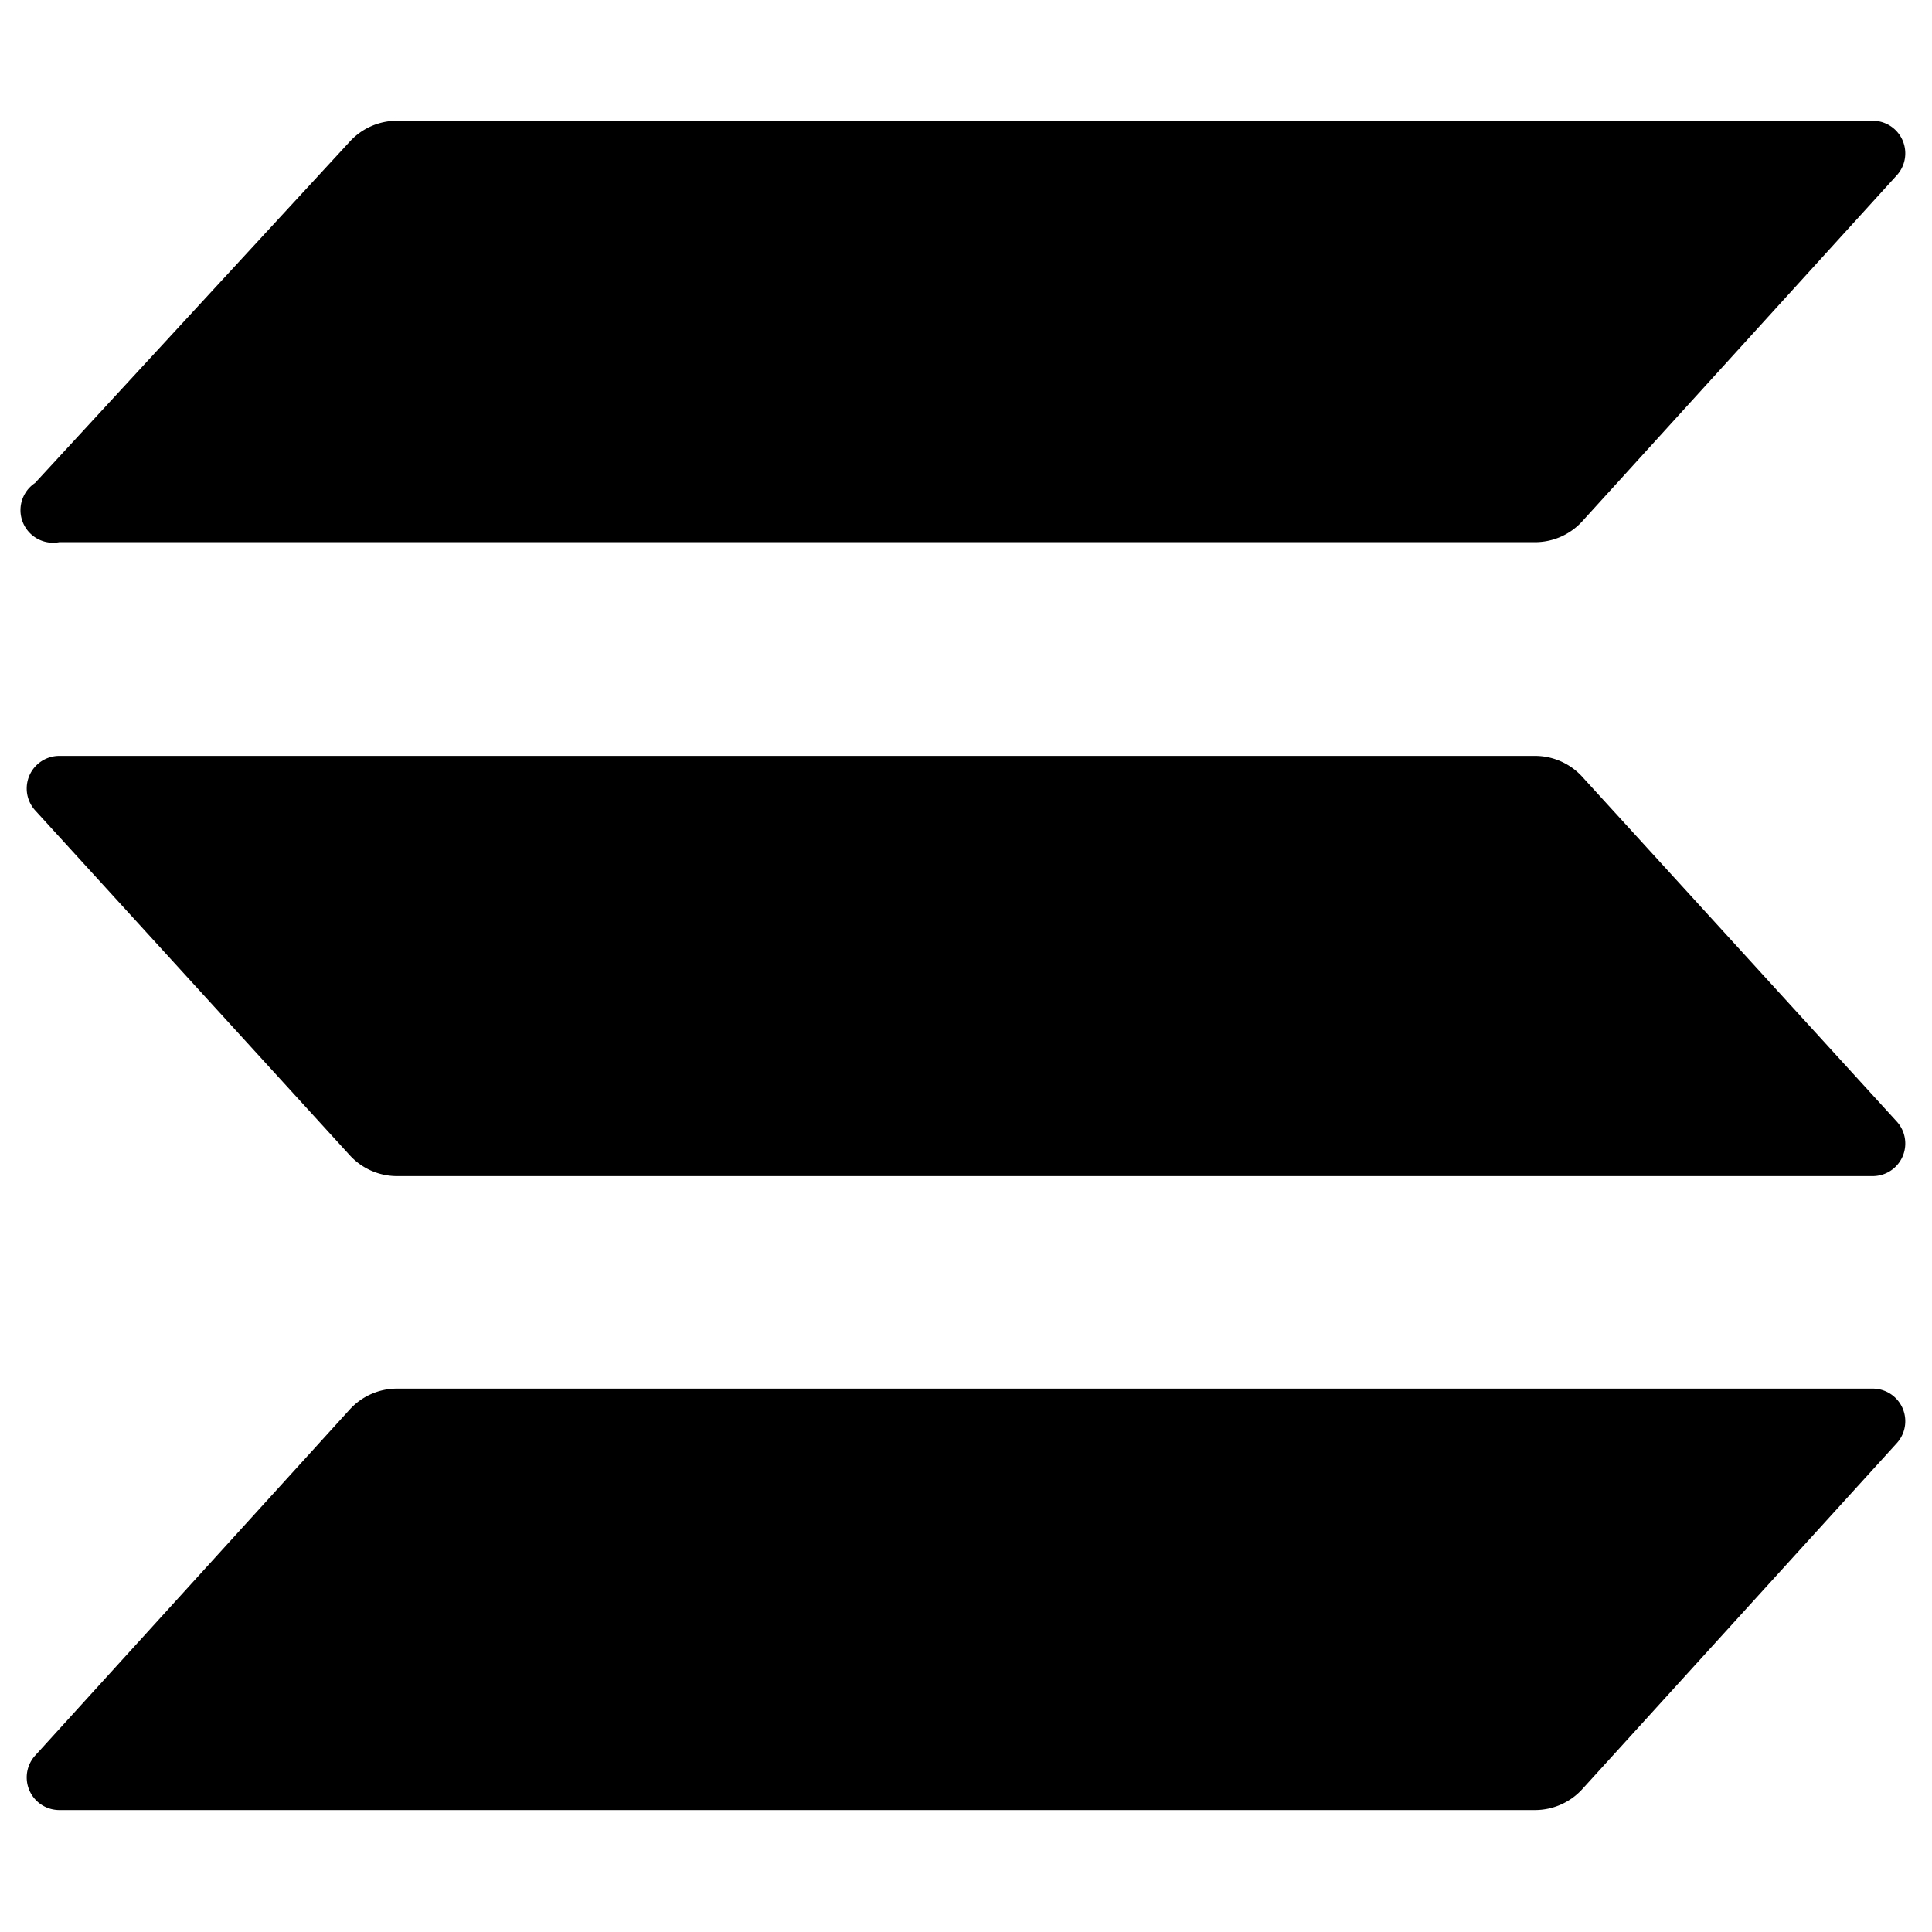 <svg id="logomark_black" data-name="logomark black" xmlns="http://www.w3.org/2000/svg" viewBox="0 0 16 16"><defs><style>.cls-1{fill-rule:evenodd;}</style></defs><path class="cls-1" d="M2.89,11.68a.53.53,0,0,1,.4-.18H15.51a.27.27,0,0,1,.2.45l-2.6,2.86a.53.53,0,0,1-.4.18H.49a.27.27,0,0,1-.2-.45ZM15.71,9.29a.27.27,0,0,1-.2.45H3.29a.53.53,0,0,1-.4-.18L.29,6.71a.27.27,0,0,1,.2-.45H12.71a.53.53,0,0,1,.4.18ZM2.89,1.18A.53.53,0,0,1,3.29,1H15.51a.27.27,0,0,1,.2.45l-2.6,2.86a.53.53,0,0,1-.4.18H.49A.27.27,0,0,1,.29,4Z"/></svg>